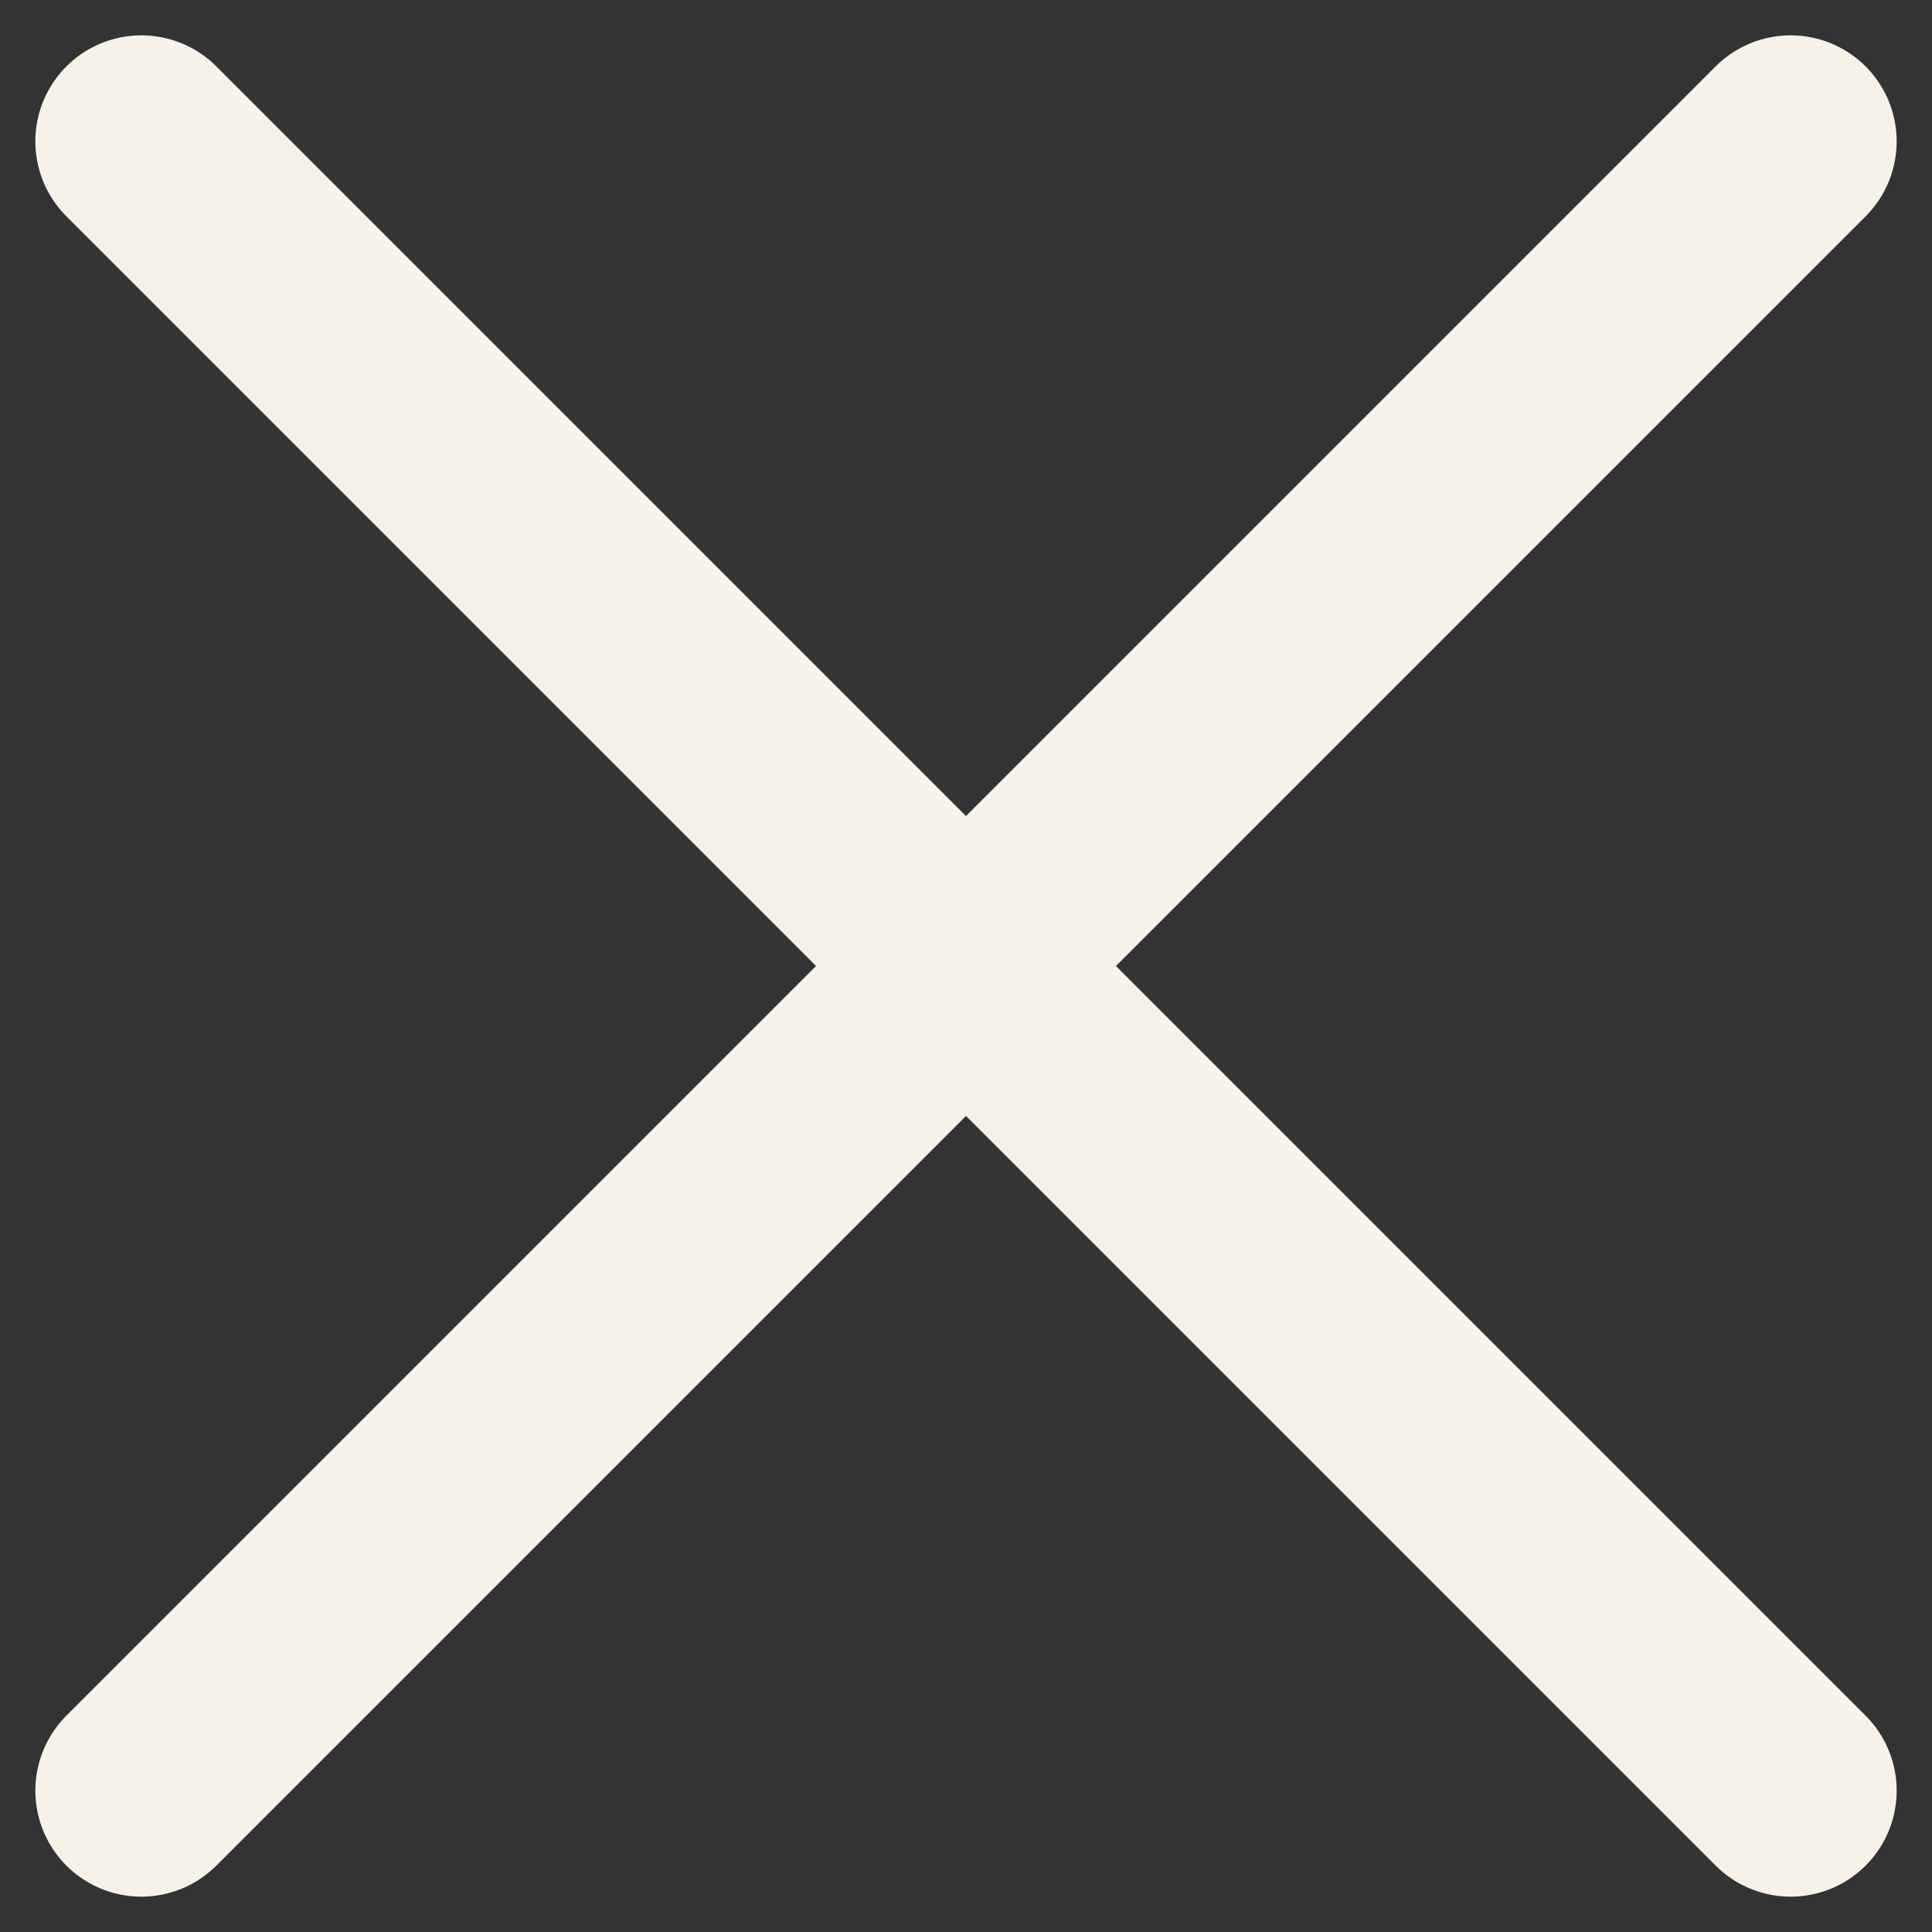 <svg width="41" height="41" viewBox="0 0 41 41" fill="none" xmlns="http://www.w3.org/2000/svg">
<rect x="0" y="0" width="41" height="41" fill="#333333" stroke="none"/>
<path d="M38 38L20.5 20.5L38 3" stroke="#F5F2E9" stroke-width="4.5" stroke-linecap="round" stroke-linejoin="round"/>
<path d="M3 38L20.5 20.5L3 3" stroke="#F5F2E9" stroke-width="4.5" stroke-linecap="round" stroke-linejoin="round"/>
</svg>
